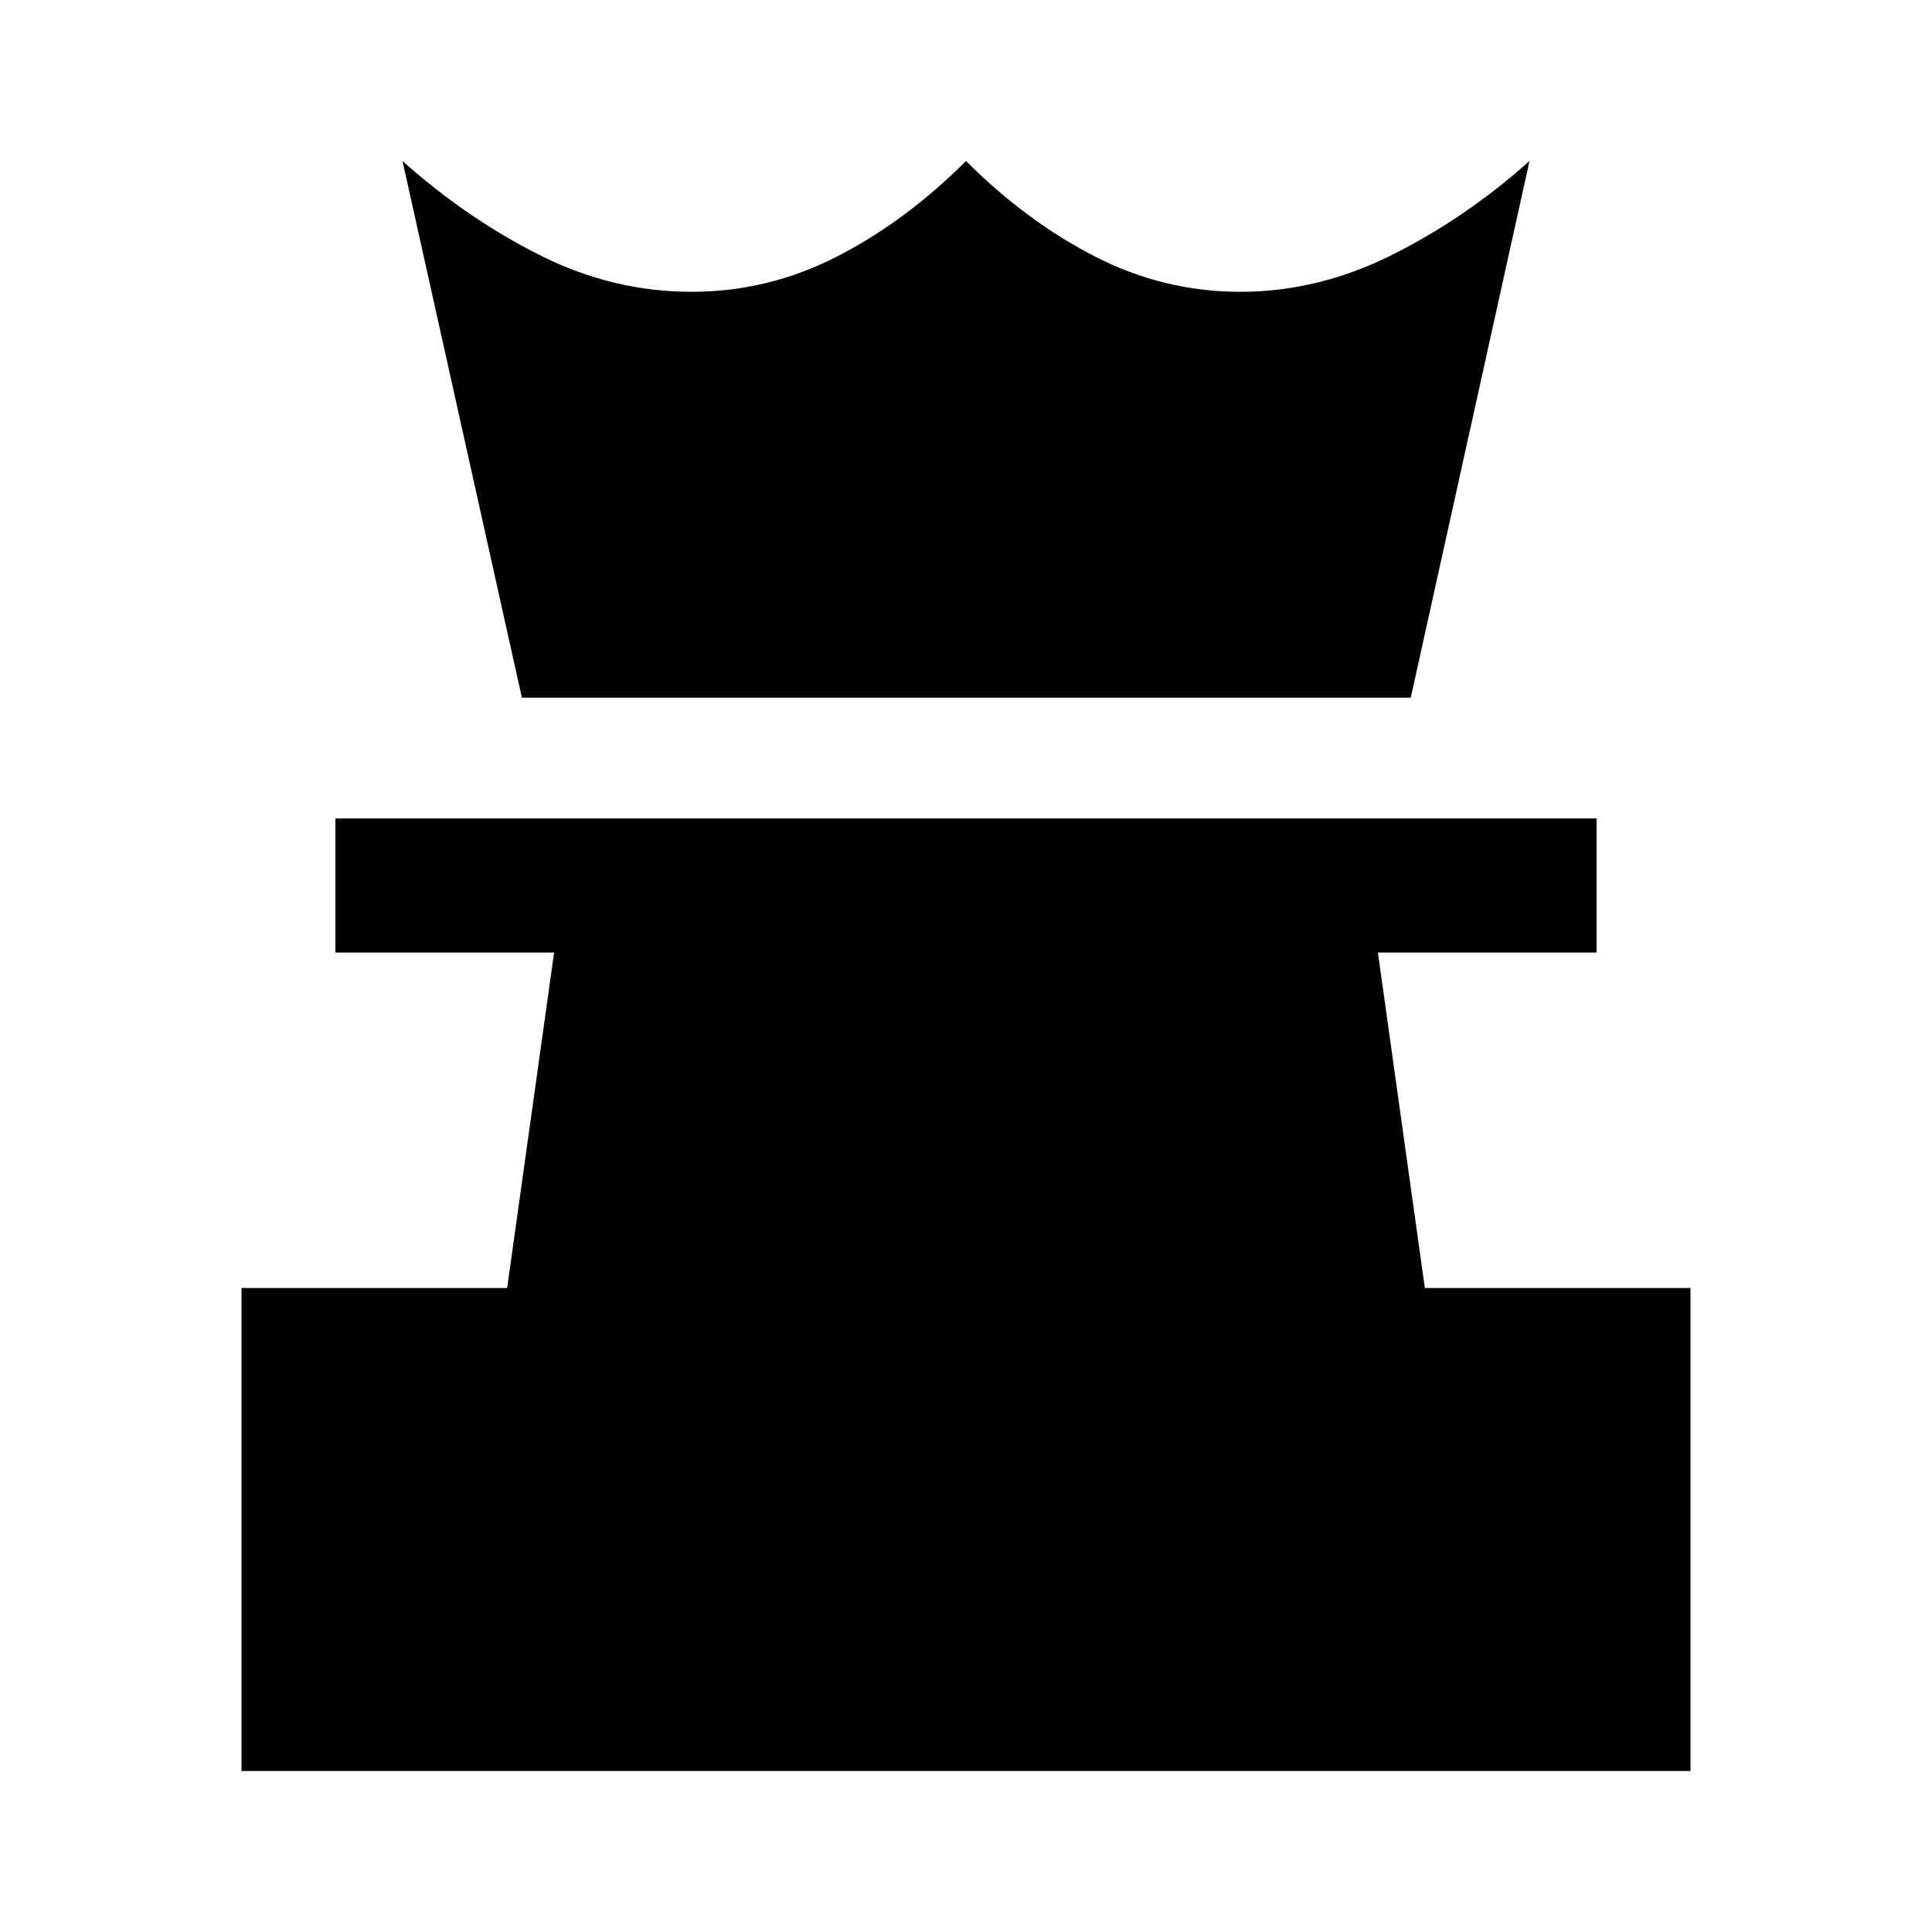 <svg xmlns="http://www.w3.org/2000/svg" height="40" viewBox="0 -960 960 960" width="40"><path d="M120-80v-240h132l23.33-166.67H166.67v-66.66h626.66v66.66H684.67L708-320h132v240H120Zm139.33-533.33L200-880q31.67 28.33 68 46.67Q304.33-815 343.67-815q38 0 72.16-17.5Q450-850 480-880q30 30 64.17 47.5 34.16 17.5 72.16 17.5 38.67 0 75.34-18.33Q728.33-851.67 760-880l-59 266.67H259.33Z"/></svg>